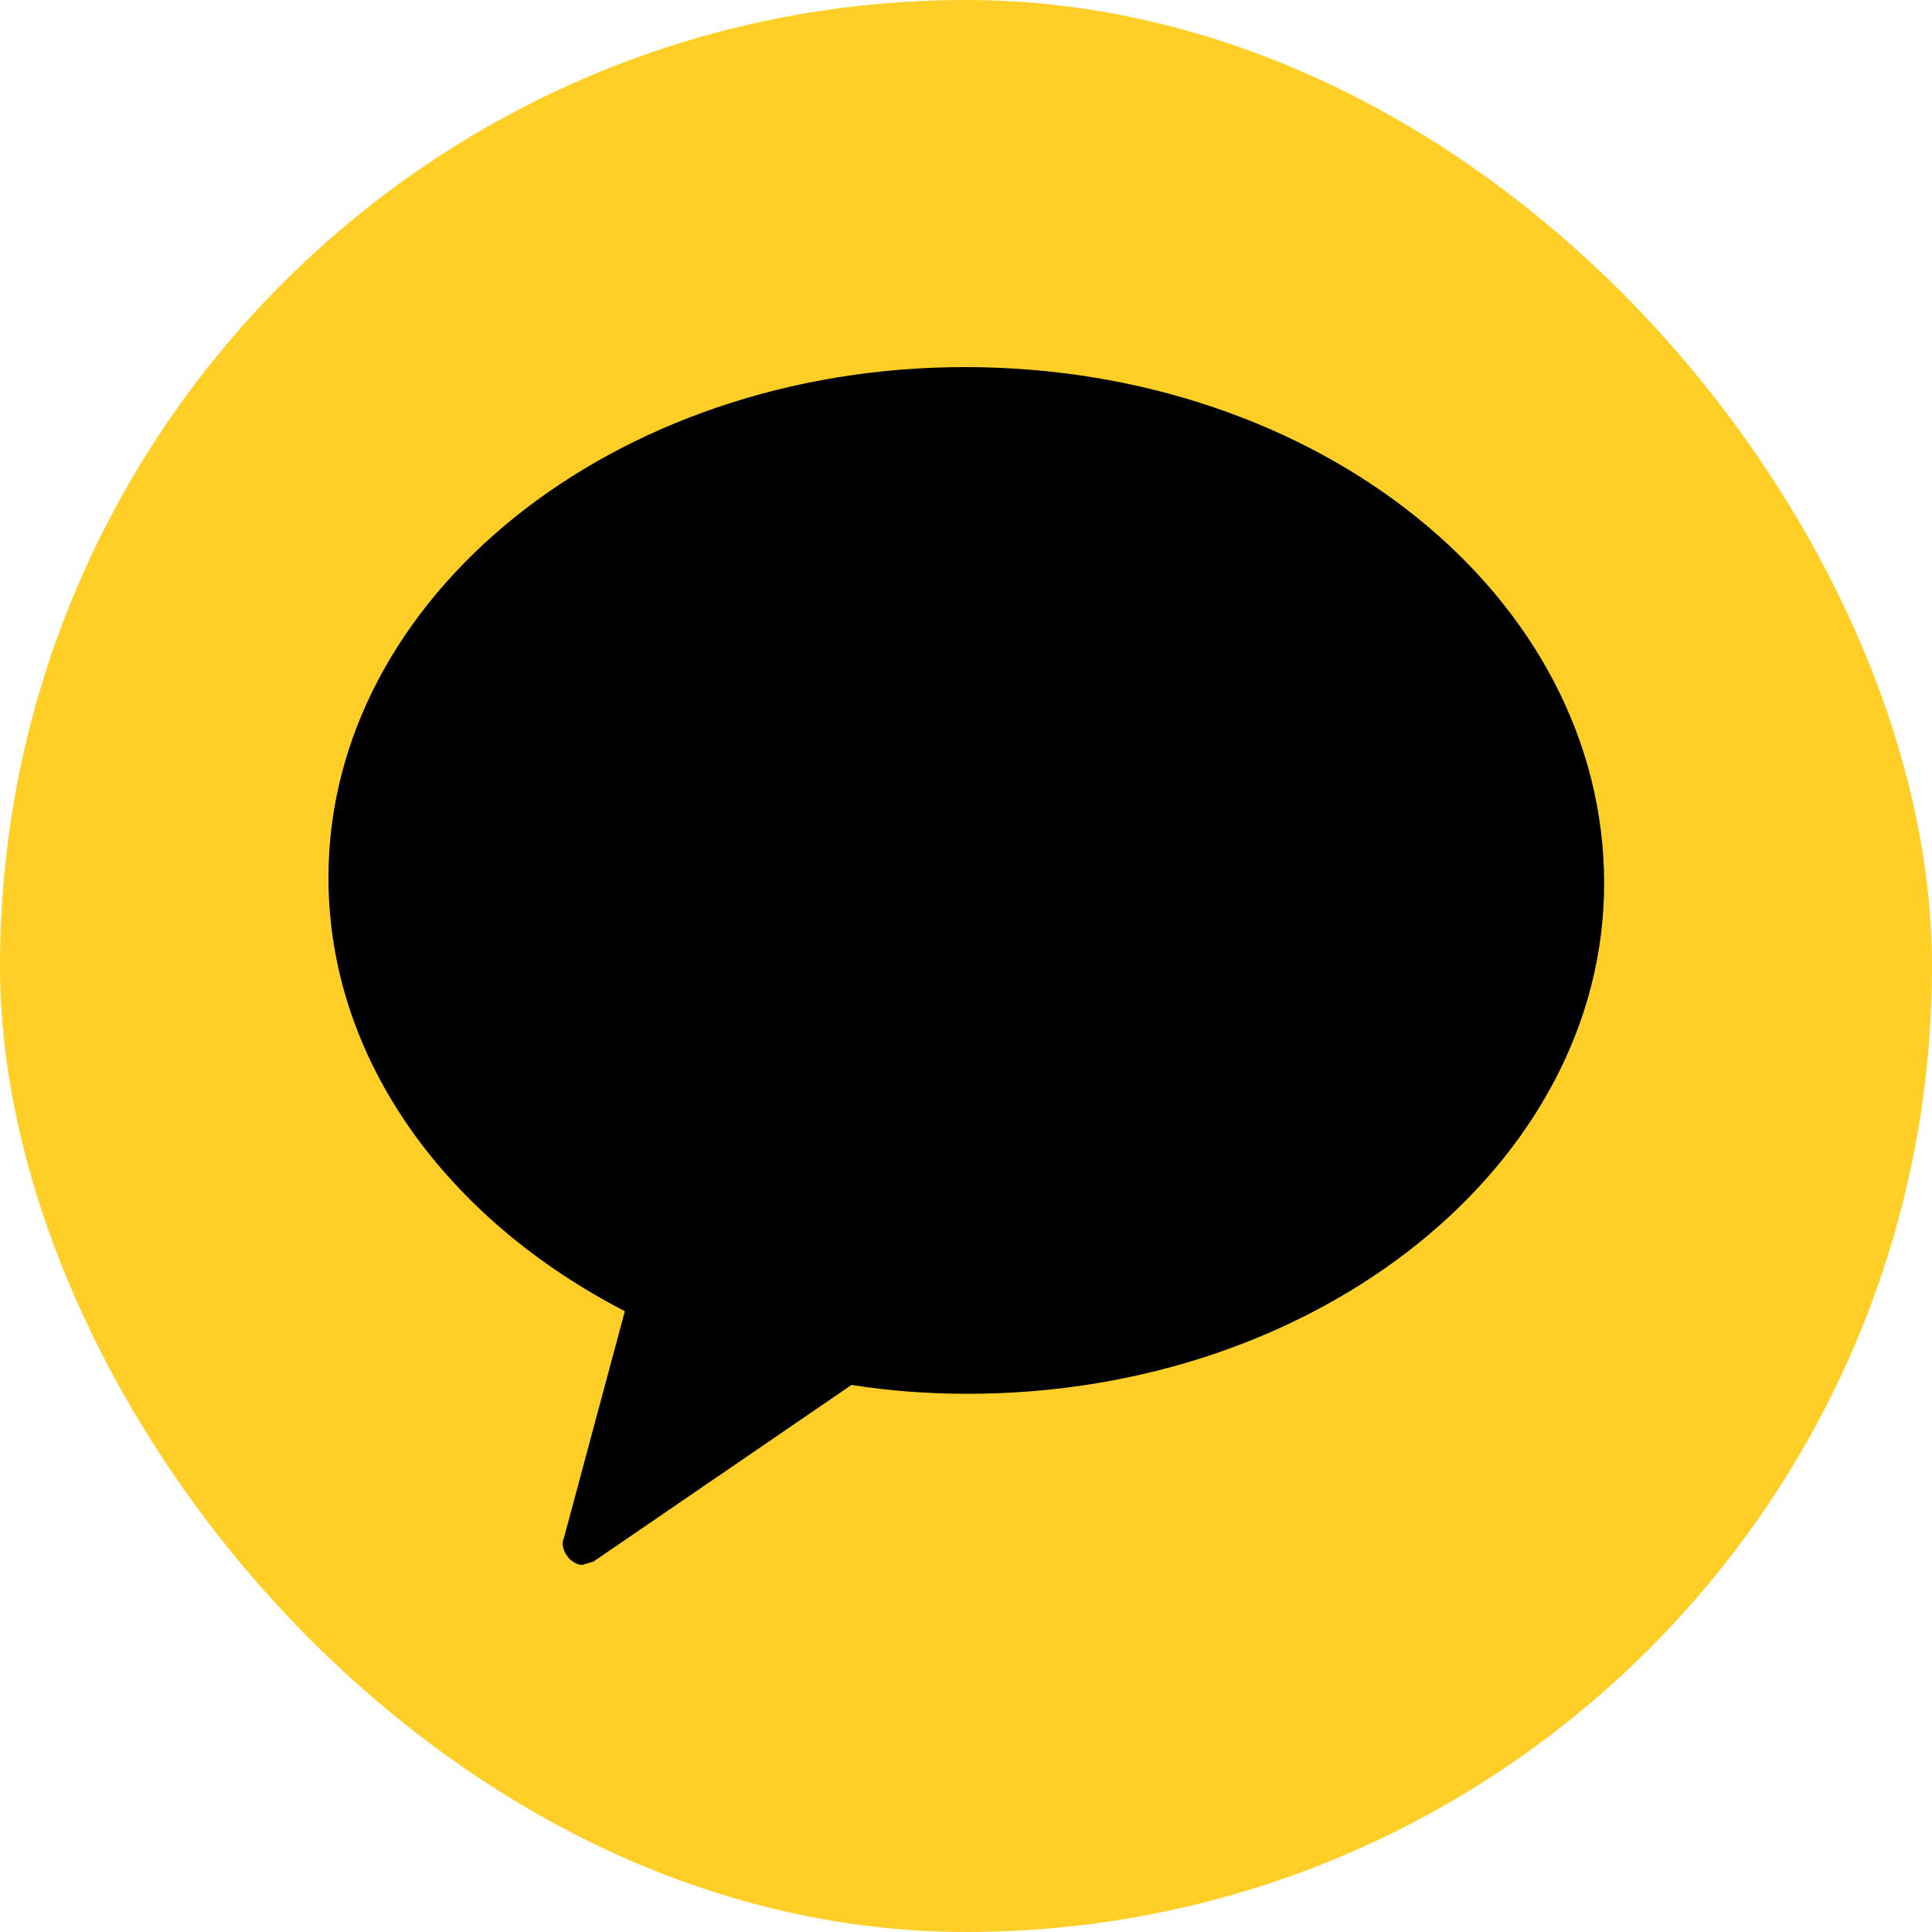 <svg width="100" height="100" viewBox="0 0 100 100" fill="none" xmlns="http://www.w3.org/2000/svg">
<rect width="100" height="100" rx="50" fill="#FFCF27"/>
<path fill-rule="evenodd" clip-rule="evenodd" d="M49.94 19C31.74 19 17 30.911 17 45.419C17 54.887 23.167 63.133 32.342 67.867L29.183 79.626C29.033 79.931 29.183 80.389 29.484 80.695C29.635 80.847 29.936 81 30.086 81C30.236 81 30.537 80.847 30.688 80.847L44.074 71.685C46.03 71.99 47.985 72.143 50.091 72.143C68.291 72.143 83.031 60.231 83.031 45.724C83.031 30.911 68.291 19 49.94 19Z" fill="black"/>
</svg>
